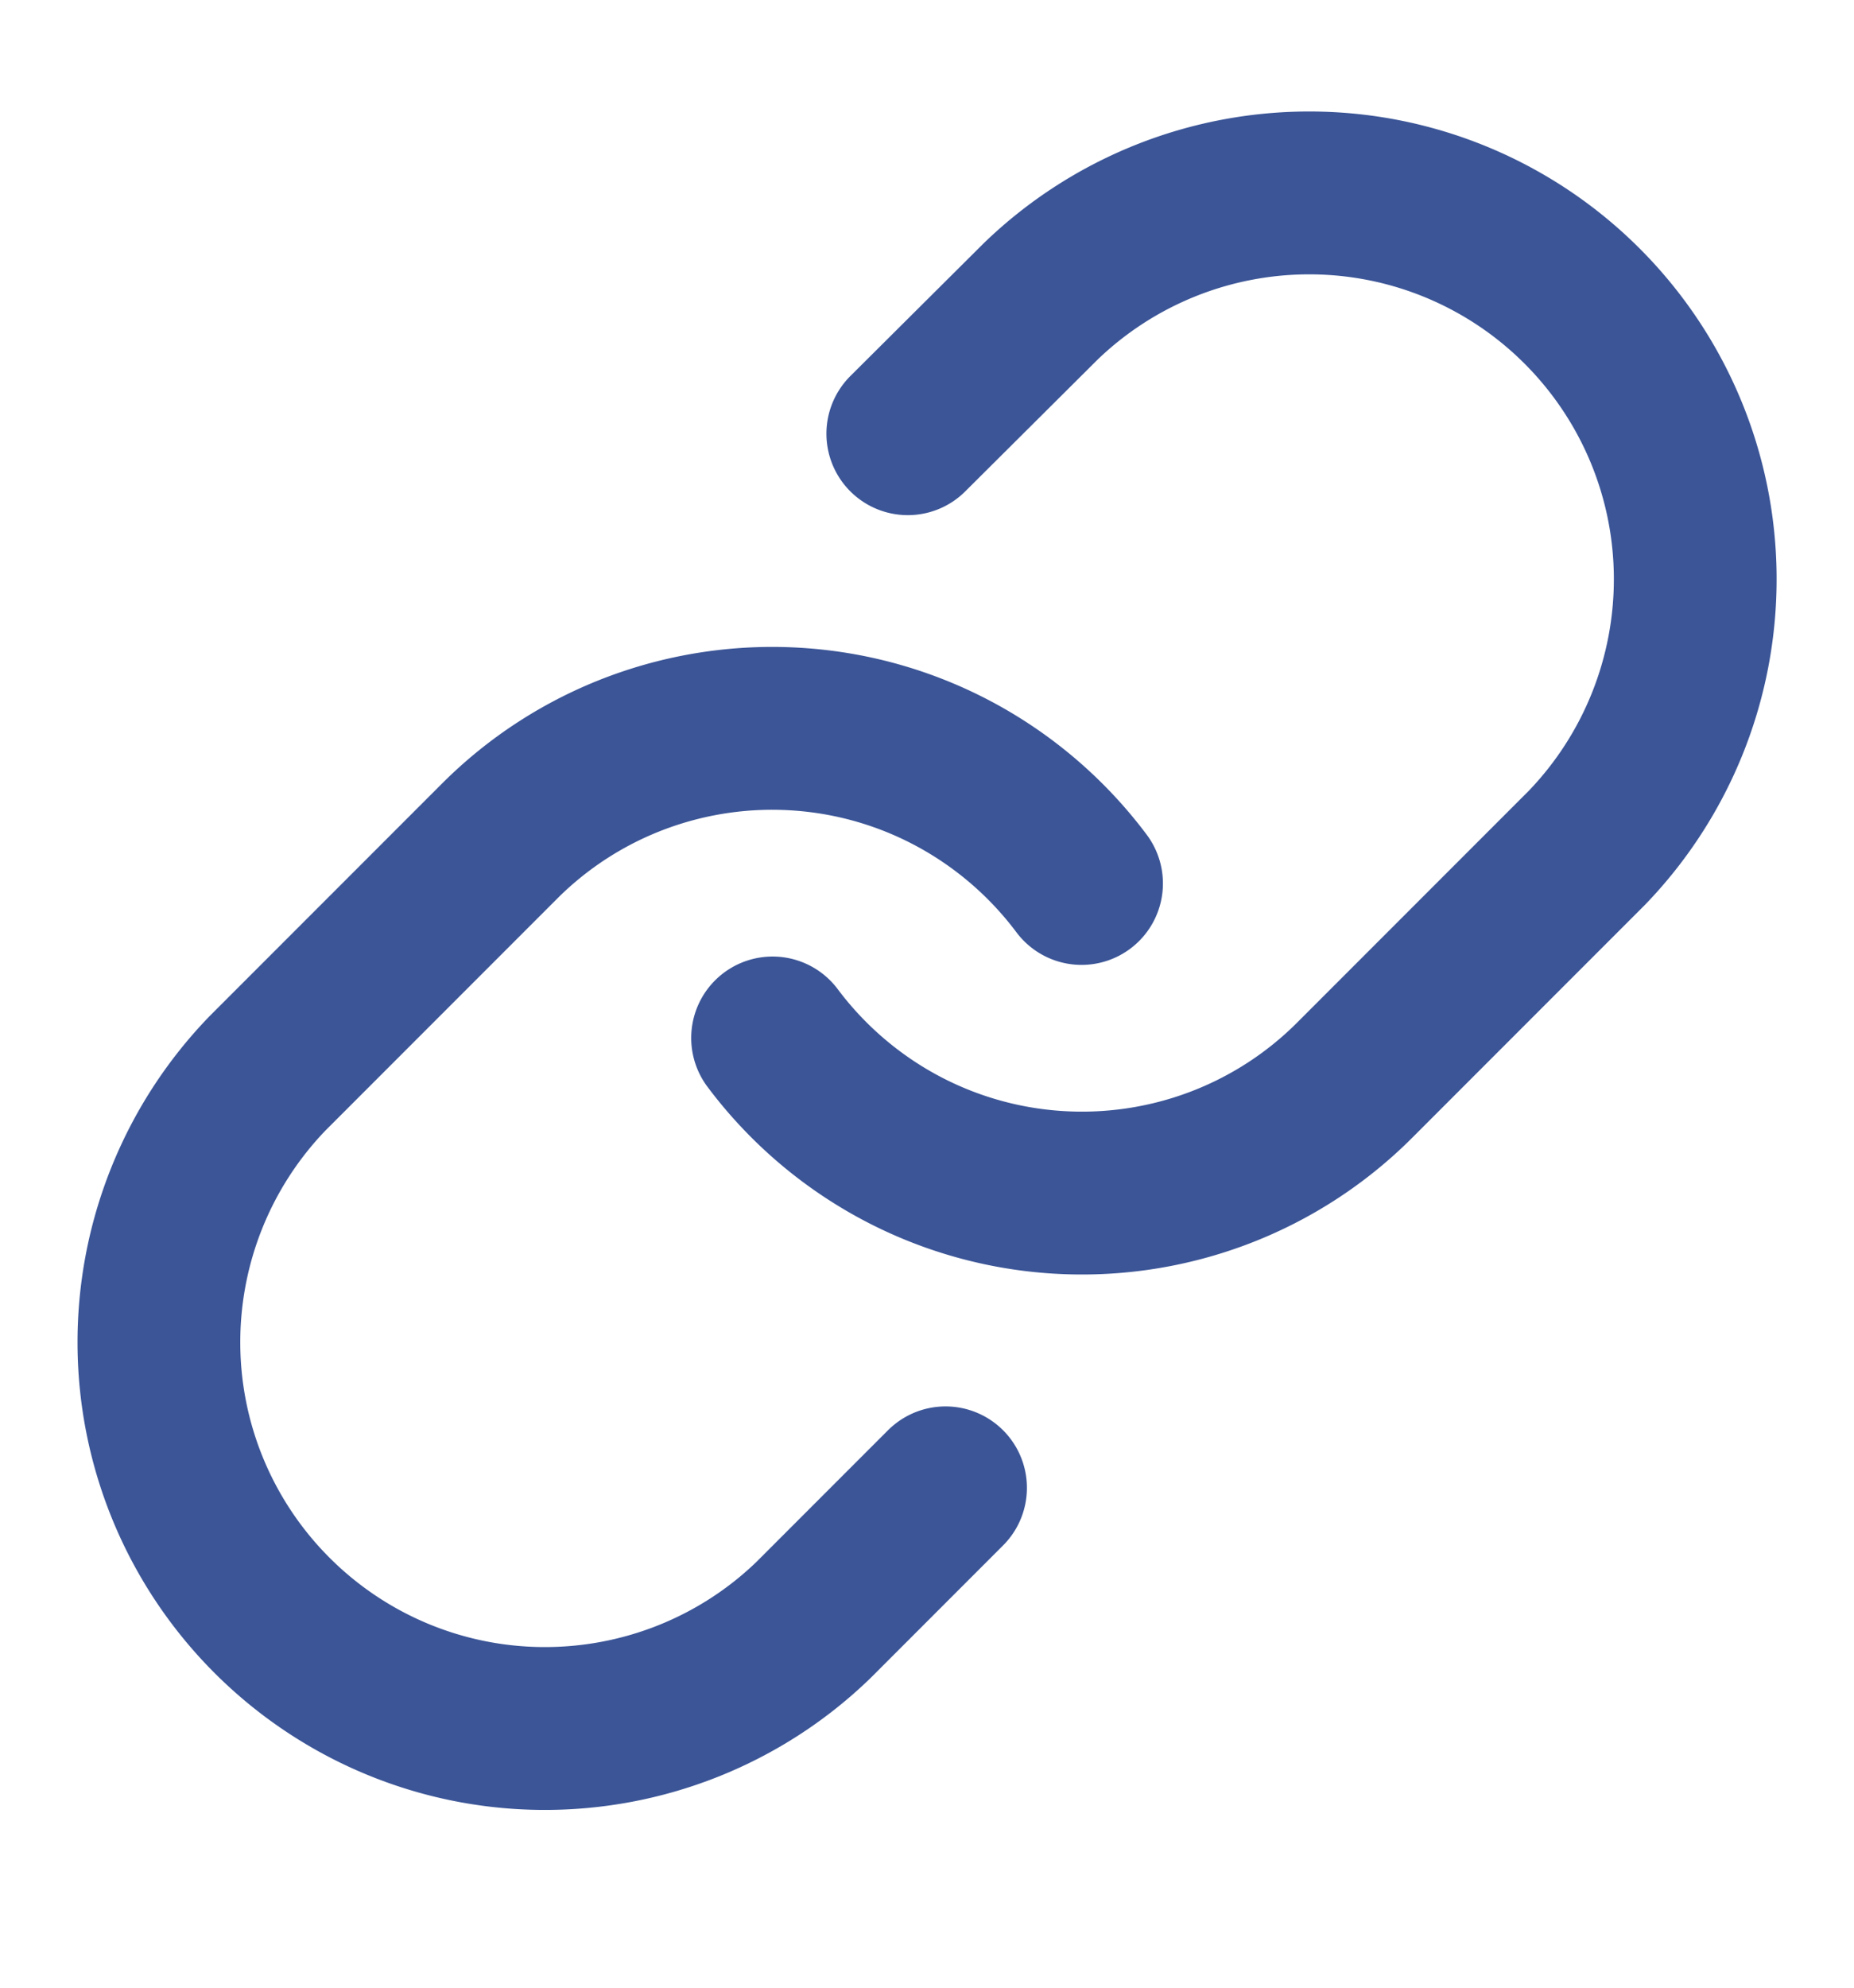 <svg xmlns="http://www.w3.org/2000/svg" width="14" height="15" fill="none" xmlns:v="https://vecta.io/nano"><g clip-path="url(#A)" stroke="#3b5597" stroke-width="1.229" stroke-linecap="round" stroke-linejoin="round"><path d="M5.834 7.833a2.93 2.93 0 0 0 .937.813 2.91 2.91 0 0 0 1.19.35 2.92 2.92 0 0 0 1.228-.176c.392-.146.748-.375 1.043-.671l1.75-1.75a2.92 2.92 0 0 0 .819-2.052c-.006-.765-.313-1.496-.854-2.037s-1.272-.848-2.037-.854a2.92 2.92 0 0 0-2.052.819l-1.003.998m1.312 3.394a2.93 2.93 0 0 0-.937-.813 2.91 2.91 0 0 0-1.19-.35 2.92 2.92 0 0 0-1.228.176c-.392.146-.748.375-1.043.671l-1.75 1.75a2.92 2.92 0 0 0-.819 2.052c.006.765.313 1.496.854 2.037s1.272.848 2.037.854 1.502-.287 2.052-.819l.997-.997"/></g><defs><clipPath id="A"><path fill="#fff" transform="translate(0 .25)" d="M0 0h14v14H0z"/></clipPath></defs></svg>